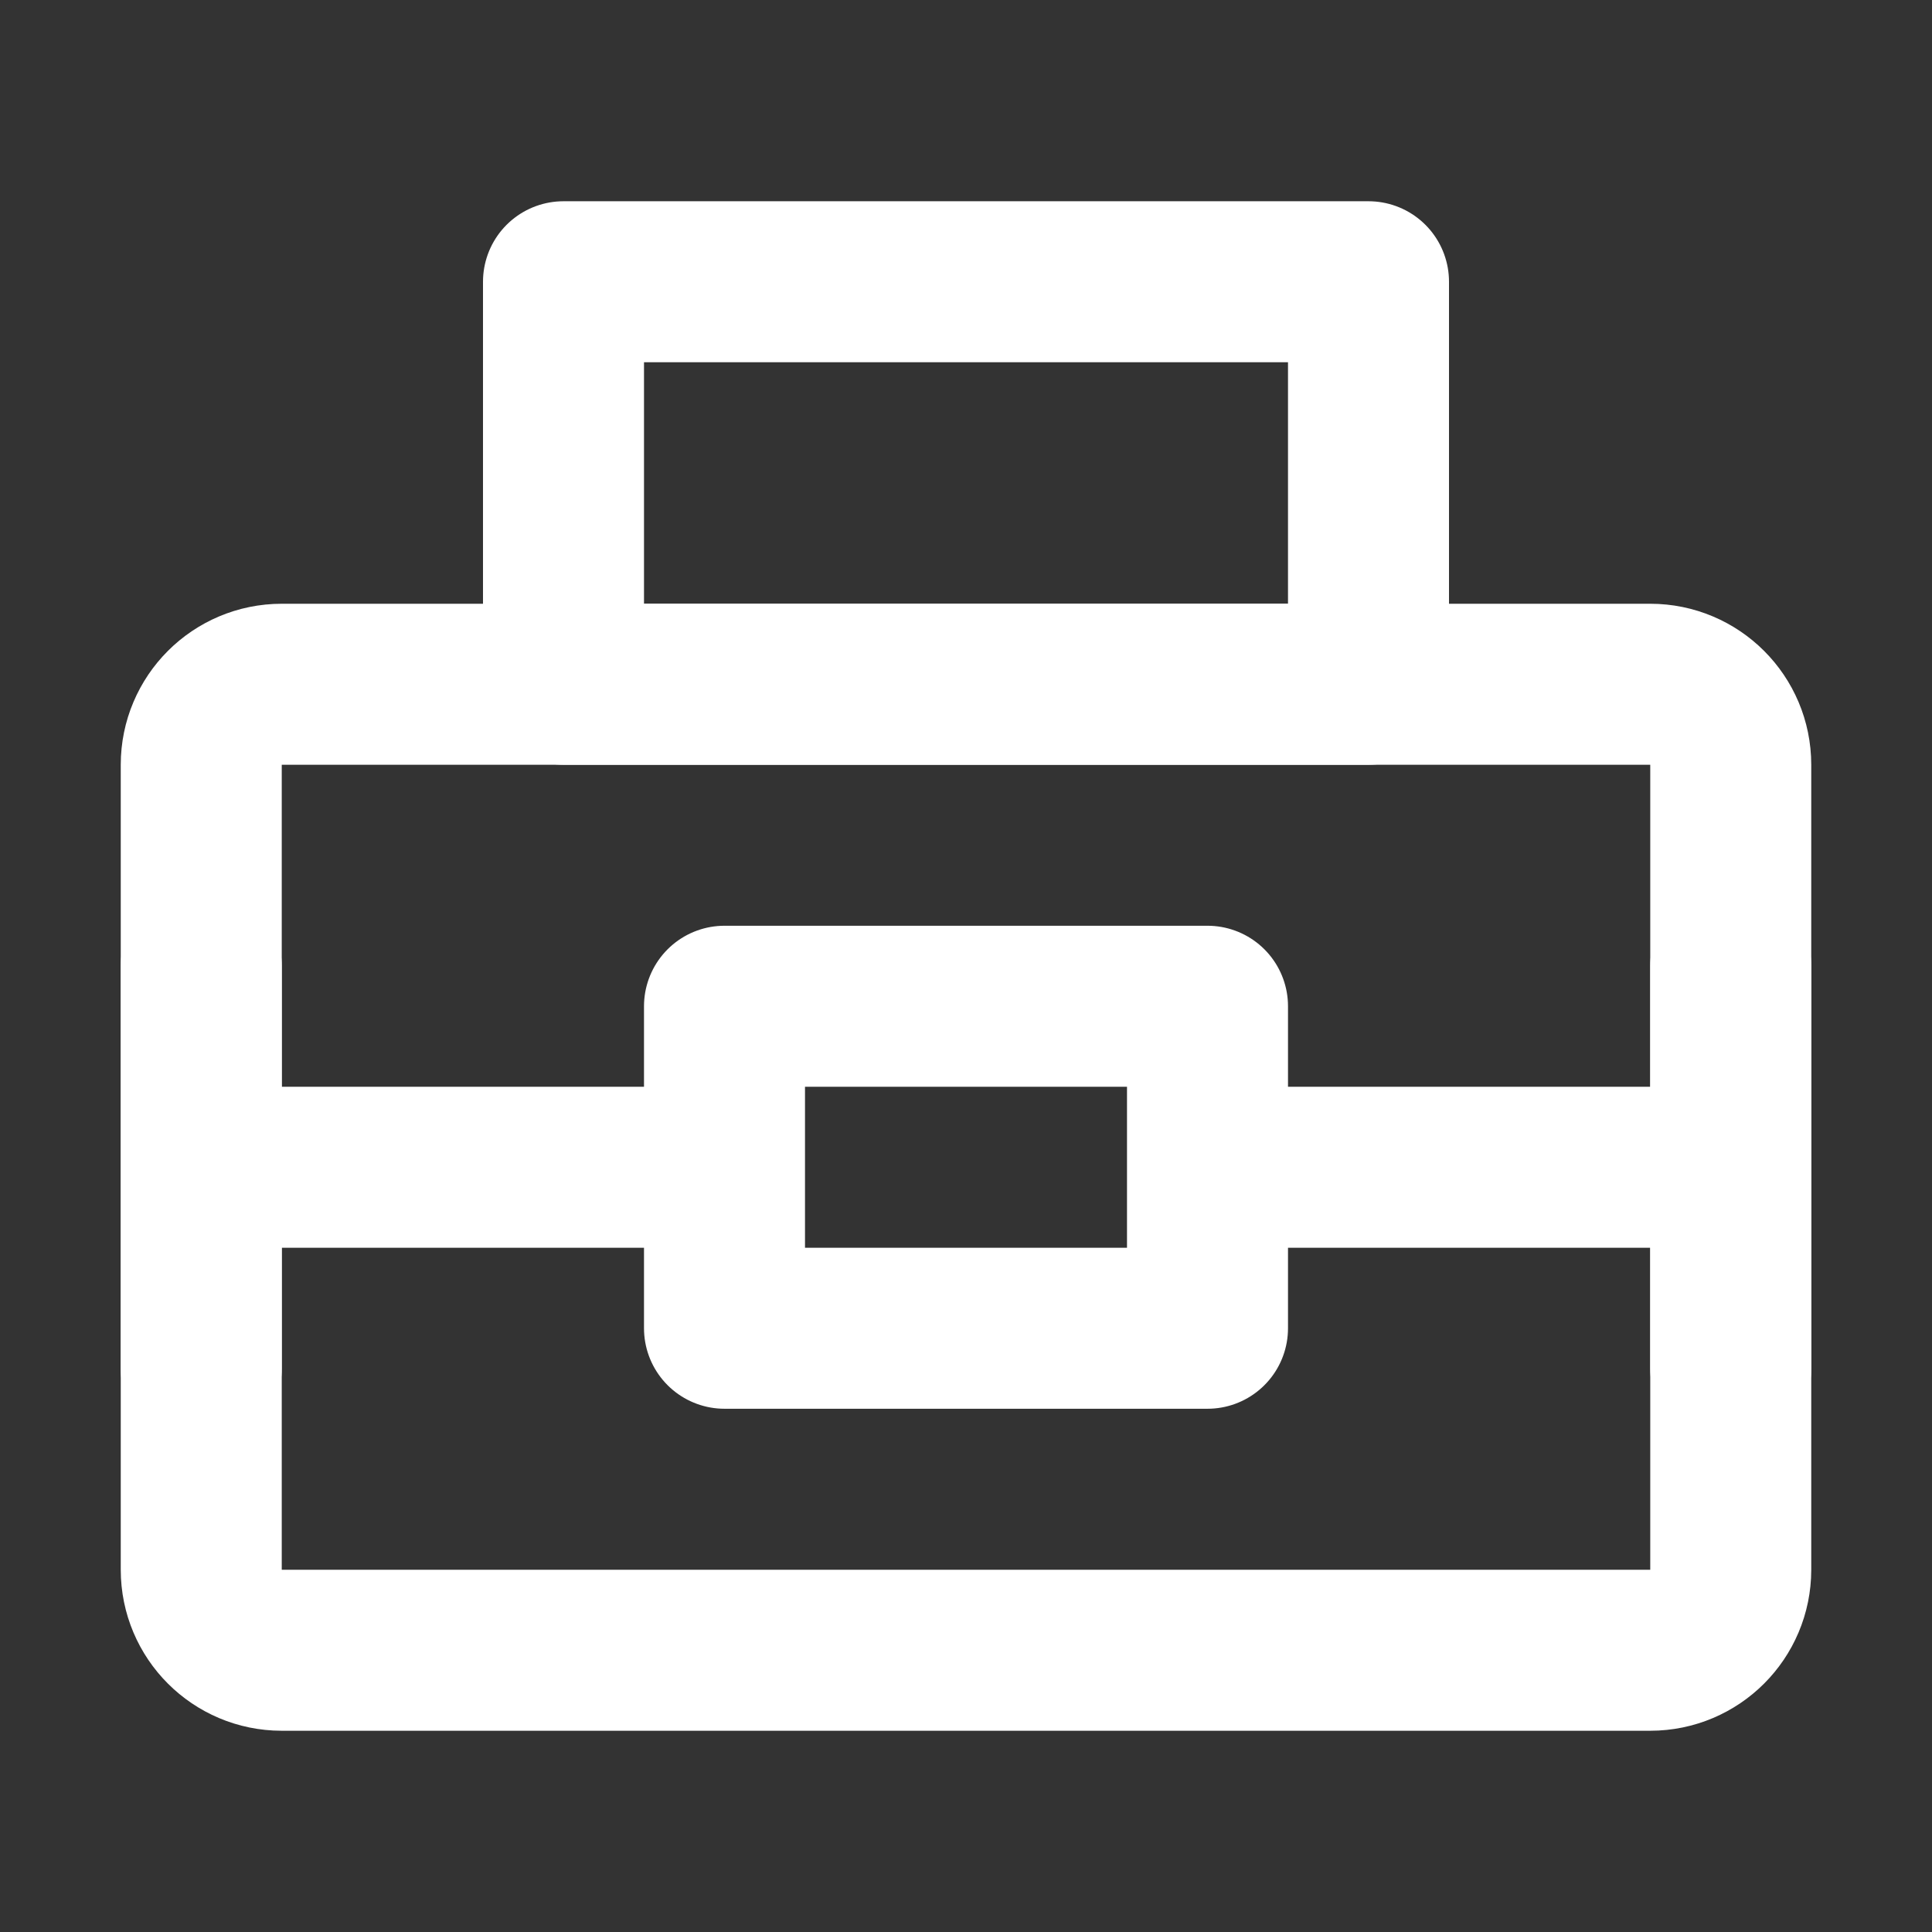 <svg width="60" height="60" viewBox="0 0 60 60" fill="none" xmlns="http://www.w3.org/2000/svg">
<rect x="0" y="0" width="60" height="60" fill="#333333" stroke="none"/>
<path d="M51.25 21.25H8.75C7.369 21.25 6.25 22.369 6.25 23.75V48.75C6.25 50.131 7.369 51.25 8.75 51.25H51.25C52.631 51.25 53.75 50.131 53.75 48.75V23.75C53.75 22.369 52.631 21.25 51.25 21.25Z" stroke="white" stroke-width="5" stroke-linecap="round" stroke-linejoin="round"/>
<path d="M37.5 36.25H53.75M6.25 36.25H22.5M6.25 30V42.5M53.75 30V42.5M17.5 8.75H42.5V21.25H17.5V8.75ZM22.5 31.25H37.5V41.25H22.5V31.25Z" stroke="white" stroke-width="5" stroke-linecap="round" stroke-linejoin="round"/>
</svg>

